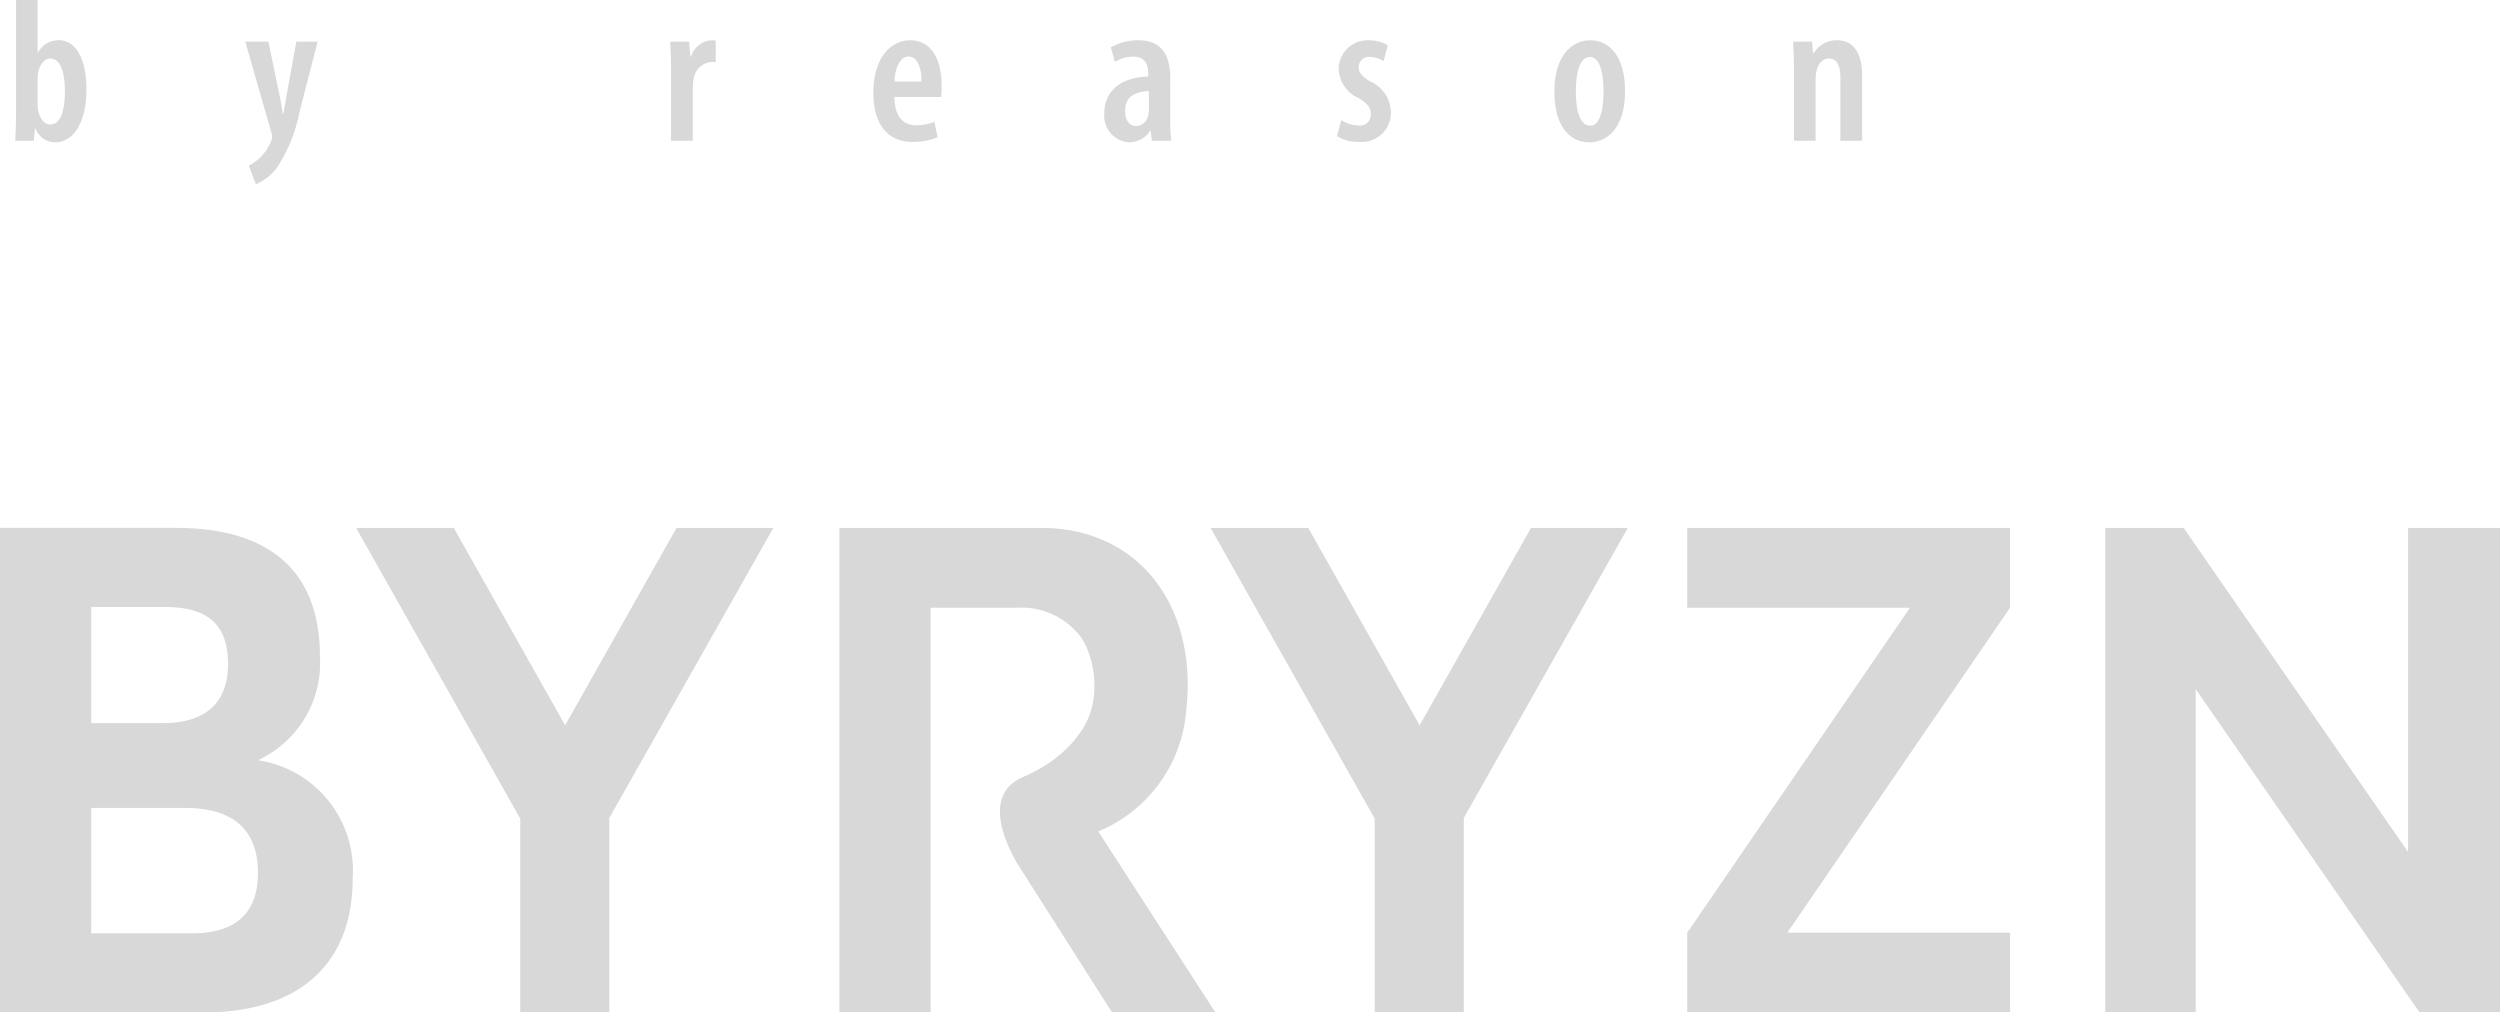 <svg xmlns="http://www.w3.org/2000/svg" xmlns:xlink="http://www.w3.org/1999/xlink" width="140.747" height="57" viewBox="0 0 140.747 57">
  <defs>
    <clipPath id="clip-path">
      <rect id="사각형_5" data-name="사각형 5" width="140.747" height="57" fill="#d8d8d8"/>
    </clipPath>
  </defs>
  <g id="foot_logo" transform="translate(0 0)">
    <g id="그룹_1" data-name="그룹 1" transform="translate(0 0)" clip-path="url(#clip-path)">
      <path id="패스_1" data-name="패스 1" d="M3.669,2.267a1.288,1.288,0,0,0-1.179.7H2.467V0H1.253V6.422c0,.447-.023,1.087-.046,1.5H2.249l.069-.687h.034a1.173,1.173,0,0,0,1.1.779c.962,0,1.763-1.008,1.763-2.988,0-1.637-.561-2.76-1.546-2.76m-.492,4.74c-.218,0-.5-.126-.664-.71a1.5,1.5,0,0,1-.046-.355V4.385a1.781,1.781,0,0,1,.046-.355c.069-.366.332-.733.653-.733.6,0,.836.79.836,1.82,0,1.11-.229,1.889-.824,1.889" transform="translate(-0.349 0)" fill="#d8d8d8"/>
      <path id="패스_2" data-name="패스 2" d="M21.736,6.346c-.057.355-.126.721-.184,1.018h-.023c-.057-.32-.1-.652-.183-1.03L20.716,3.3h-1.3l1.477,5.152a.649.649,0,0,1,.034.206.694.694,0,0,1-.068.264,2.614,2.614,0,0,1-.493.778,2.44,2.44,0,0,1-.755.573l.4,1.053a3.051,3.051,0,0,0,1.145-.87,8.735,8.735,0,0,0,1.305-3.171L23.487,3.3h-1.2Z" transform="translate(-5.605 -0.953)" fill="#d8d8d8"/>
      <path id="패스_3" data-name="패스 3" d="M54.219,4.114h-.034l-.069-.847H53.051c.023.469.046,1.053.046,1.568V8.843h1.225V5.9a3.1,3.1,0,0,1,.046-.526,1.1,1.1,0,0,1,.985-.962,1.867,1.867,0,0,1,.263.011V3.21a1.617,1.617,0,0,0-.263-.023,1.322,1.322,0,0,0-1.134.927" transform="translate(-15.319 -0.921)" fill="#d8d8d8"/>
      <path id="패스_4" data-name="패스 4" d="M71.214,3.188c-1.2,0-2.083,1.122-2.083,2.954,0,1.728.767,2.77,2.21,2.77a3.679,3.679,0,0,0,1.408-.263l-.183-.871a2.554,2.554,0,0,1-1,.195c-.652,0-1.236-.344-1.248-1.591h2.622a4.333,4.333,0,0,0,.034-.653c0-1.489-.6-2.541-1.763-2.541m-.893,2.324c.023-.652.263-1.408.8-1.408.435,0,.733.527.721,1.408Z" transform="translate(-19.962 -0.921)" fill="#d8d8d8"/>
      <path id="패스_5" data-name="패스 5" d="M91.126,5.351c0-1.179-.366-2.164-1.809-2.164a3.106,3.106,0,0,0-1.534.4l.229.824a1.982,1.982,0,0,1,1.042-.3c.607,0,.836.4.836.973v.149c-1.26.011-2.473.619-2.473,2.05a1.484,1.484,0,0,0,1.408,1.649A1.375,1.375,0,0,0,90,8.27h.023l.068.573h1.1a8.813,8.813,0,0,1-.069-1.271Zm-1.2,1.74a1.163,1.163,0,0,1-.034.287.732.732,0,0,1-.7.641c-.275,0-.607-.229-.607-.858,0-.974.858-1.1,1.339-1.111Z" transform="translate(-25.243 -0.921)" fill="#d8d8d8"/>
      <path id="패스_6" data-name="패스 6" d="M107.72,5.523c-.528-.344-.665-.515-.665-.824a.57.57,0,0,1,.63-.573,1.42,1.42,0,0,1,.767.24l.24-.9a2.133,2.133,0,0,0-1.065-.275,1.623,1.623,0,0,0-1.7,1.66,1.874,1.874,0,0,0,1.132,1.6c.516.321.676.549.676.893a.613.613,0,0,1-.7.642,1.874,1.874,0,0,1-.962-.3l-.241.9a2.157,2.157,0,0,0,1.191.32,1.649,1.649,0,0,0,1.843-1.706,1.944,1.944,0,0,0-1.144-1.683" transform="translate(-30.56 -0.921)" fill="#d8d8d8"/>
      <path id="패스_7" data-name="패스 7" d="M125.063,3.188c-1.042,0-2.026.87-2.026,2.885,0,1.878.8,2.862,1.98,2.862.848,0,2-.641,2-2.885,0-1.832-.789-2.862-1.957-2.862m0,4.808c-.653,0-.813-1.008-.813-1.946,0-.8.137-1.923.79-1.923.629,0,.767,1.122.767,1.923,0,.847-.137,1.946-.744,1.946" transform="translate(-35.528 -0.921)" fill="#d8d8d8"/>
      <path id="패스_8" data-name="패스 8" d="M144.4,3.187a1.5,1.5,0,0,0-1.316.744h-.023L143,3.267h-1.065c.023.492.046.939.046,1.568V8.843H143.2V5.408a2.082,2.082,0,0,1,.057-.516c.115-.446.39-.676.687-.676.538,0,.652.538.652,1.1V8.843h1.225V5.2c0-1.294-.492-2.015-1.431-2.015" transform="translate(-40.985 -0.921)" fill="#d8d8d8"/>
      <path id="패스_9" data-name="패스 9" d="M39.955,52.9l-6.268-11.11h-5.5l9.242,16.366V69.067h5.014V58.116l9.233-16.326h-5.45Z" transform="translate(-8.139 -12.067)" fill="#d8d8d8"/>
      <path id="패스_10" data-name="패스 10" d="M107.593,52.9l-6.268-11.11h-5.5l9.241,16.366V69.067h5.014V58.116l9.233-16.326h-5.45Z" transform="translate(-27.67 -12.067)" fill="#d8d8d8"/>
      <path id="패스_11" data-name="패스 11" d="M14.521,54.865a6.018,6.018,0,0,0,3.489-5.856c0-4.935-3.009-7.222-8.1-7.222H0V69.066H11.473c5.455,0,8.383-2.808,8.383-7.542a6.282,6.282,0,0,0-5.334-6.659M5.134,46.239H9.265c2.447,0,3.572,1,3.572,3.21,0,2.128-1.2,3.331-3.693,3.331H5.134Zm5.655,18.374H5.134V57.552h5.255c2.807,0,4.132,1.285,4.132,3.651,0,2.126-1.083,3.41-3.732,3.41" transform="translate(0 -12.067)" fill="#d8d8d8"/>
      <path id="패스_12" data-name="패스 12" d="M133.554,46.281h12.539L133.554,64.576v4.491h18.174V64.576H139.19l12.538-18.294V41.789H133.554Z" transform="translate(-38.565 -12.067)" fill="#d8d8d8"/>
      <path id="패스_13" data-name="패스 13" d="M183.692,41.789V60.032L171.057,41.789h-4.413V69.067h5.093v-18.2l12.6,18.2h4.533V41.789Z" transform="translate(-48.12 -12.067)" fill="#d8d8d8"/>
      <path id="패스_14" data-name="패스 14" d="M81.018,58.877a8.049,8.049,0,0,0,4.955-6.858c.04-.328.059-.676.072-1.007a11.23,11.23,0,0,0-.072-1.784c-.56-4.543-3.74-7.438-8.138-7.438H66.444V69.068h5.134V46.281h4.893a4.2,4.2,0,0,1,3.577,1.668,3.643,3.643,0,0,1,.3.538,5.524,5.524,0,0,1,.452,2.137,4.733,4.733,0,0,1-.047.761c-.238,2.2-2.418,3.6-2.769,3.8a7.793,7.793,0,0,1-1.169.612c-2.2.923-1.193,3.415-.408,4.806l.619.974,4.766,7.489h5.817Z" transform="translate(-19.186 -12.068)" fill="#d8d8d8"/>
    </g>
  </g>
</svg>
